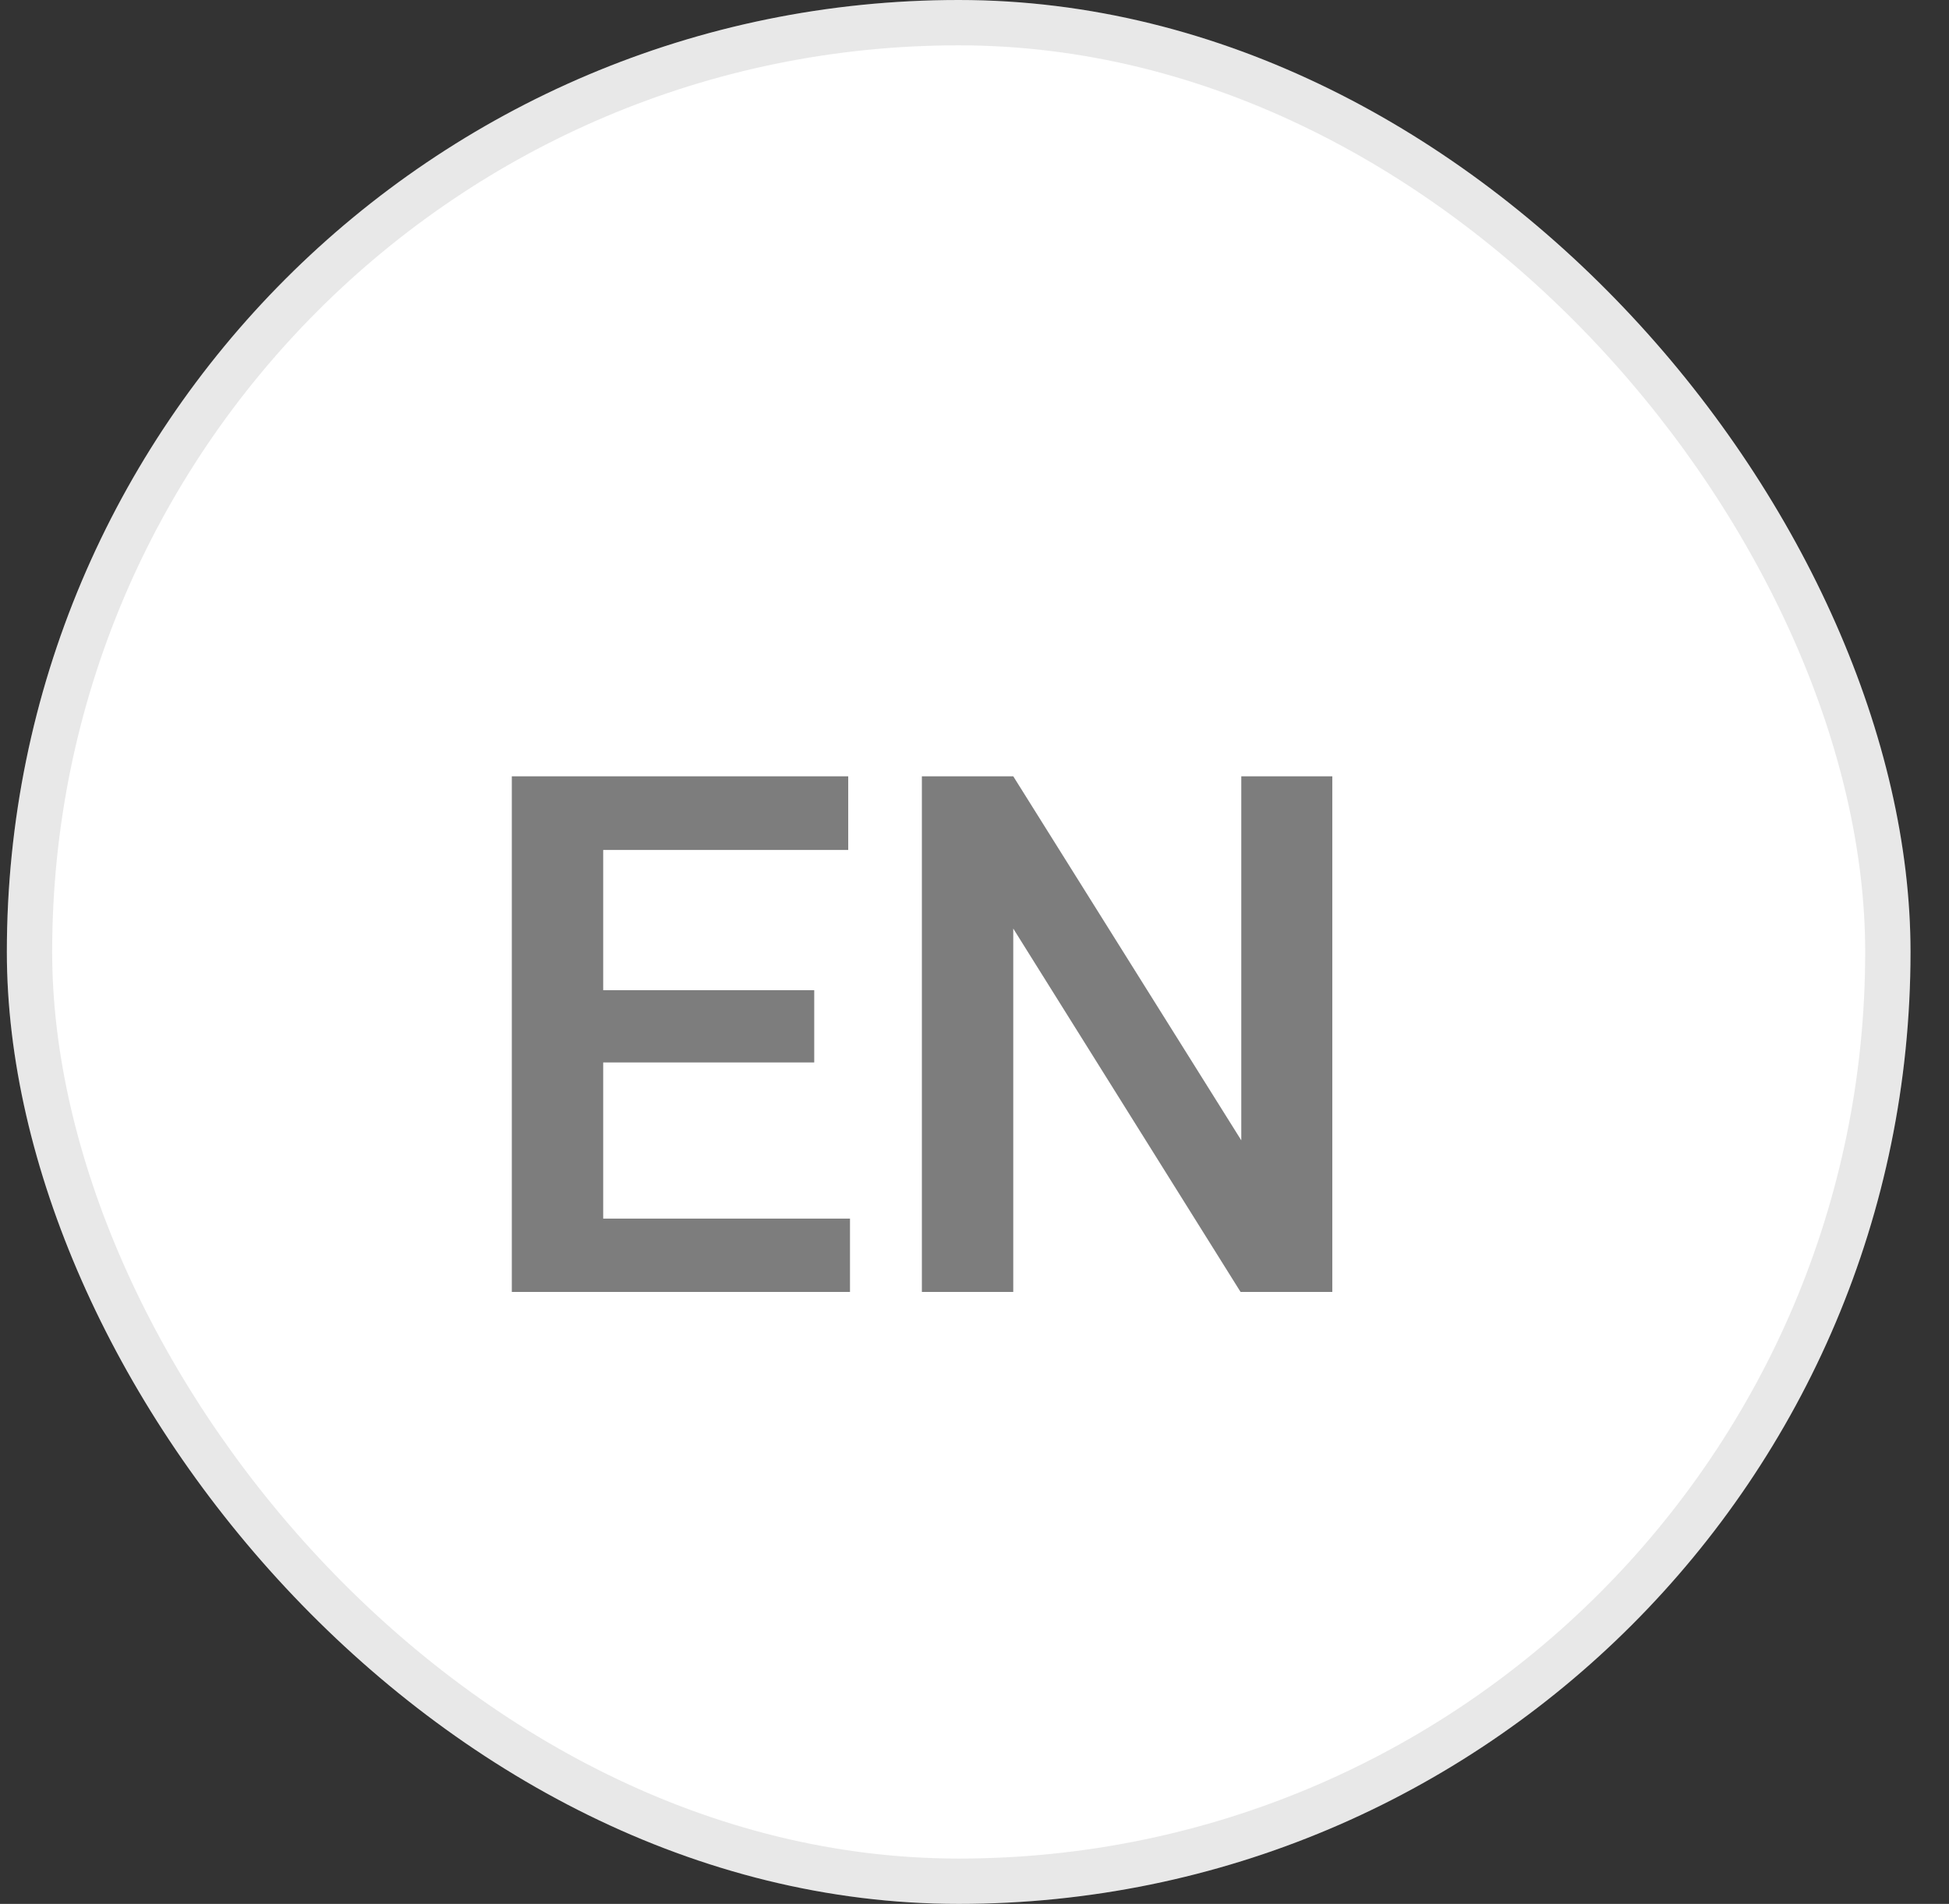 <svg width="43" height="42" viewBox="0 0 43 42" fill="none" xmlns="http://www.w3.org/2000/svg">
<rect x="0" y="0" width="43" height="42" fill="#333333" stroke="none"/>
<rect x="0.151" width="42" height="42" rx="21" fill="white"/>
<rect x="0.651" y="0.5" width="41" height="41" rx="20.5" stroke="#1A1A1A" stroke-opacity="0.1"/>
<path d="M18.753 28.5H12.745V26.883H18.753V28.5ZM13.308 28.5H11.292V17.125H13.308V28.5ZM17.964 23.438H12.745V21.844H17.964V23.438ZM18.714 18.75H12.745V17.125H18.714V18.75ZM29.394 28.5H27.37L22.355 20.484V28.5H20.339V17.125H22.355L27.386 25.156V17.125H29.394V28.5Z" fill="#7D7D7D"/>
</svg>
